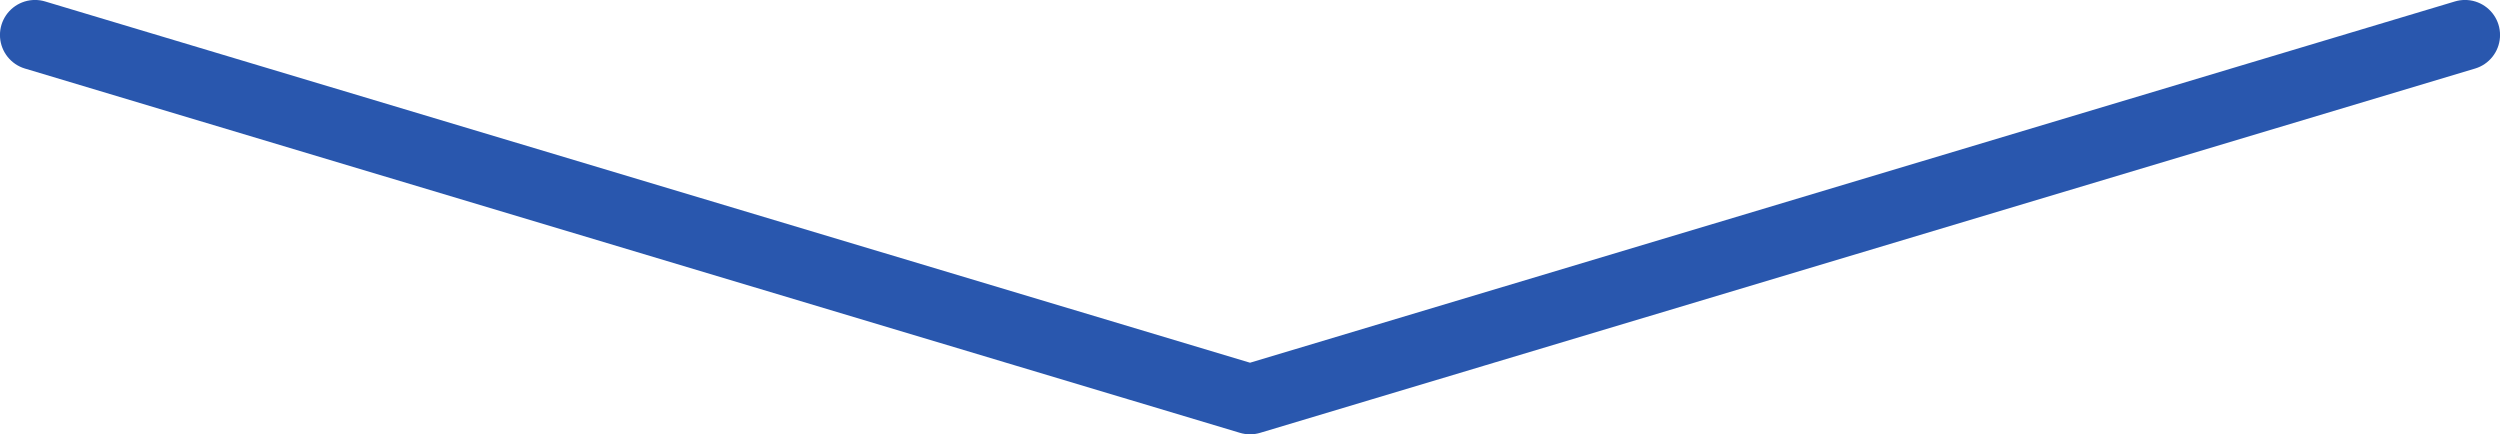 <svg xmlns="http://www.w3.org/2000/svg" viewBox="0 0 295.09 51.27"><defs><style>.cls-1{fill:none;stroke:#2957ae;stroke-linecap:round;stroke-linejoin:round;stroke-width:8.27px;}</style></defs><title>Mobile</title><g id="Layer_1" data-name="Layer 1"><polyline class="cls-1" points="4.13 4.13 147.55 47.13 290.96 4.13"/></g></svg>